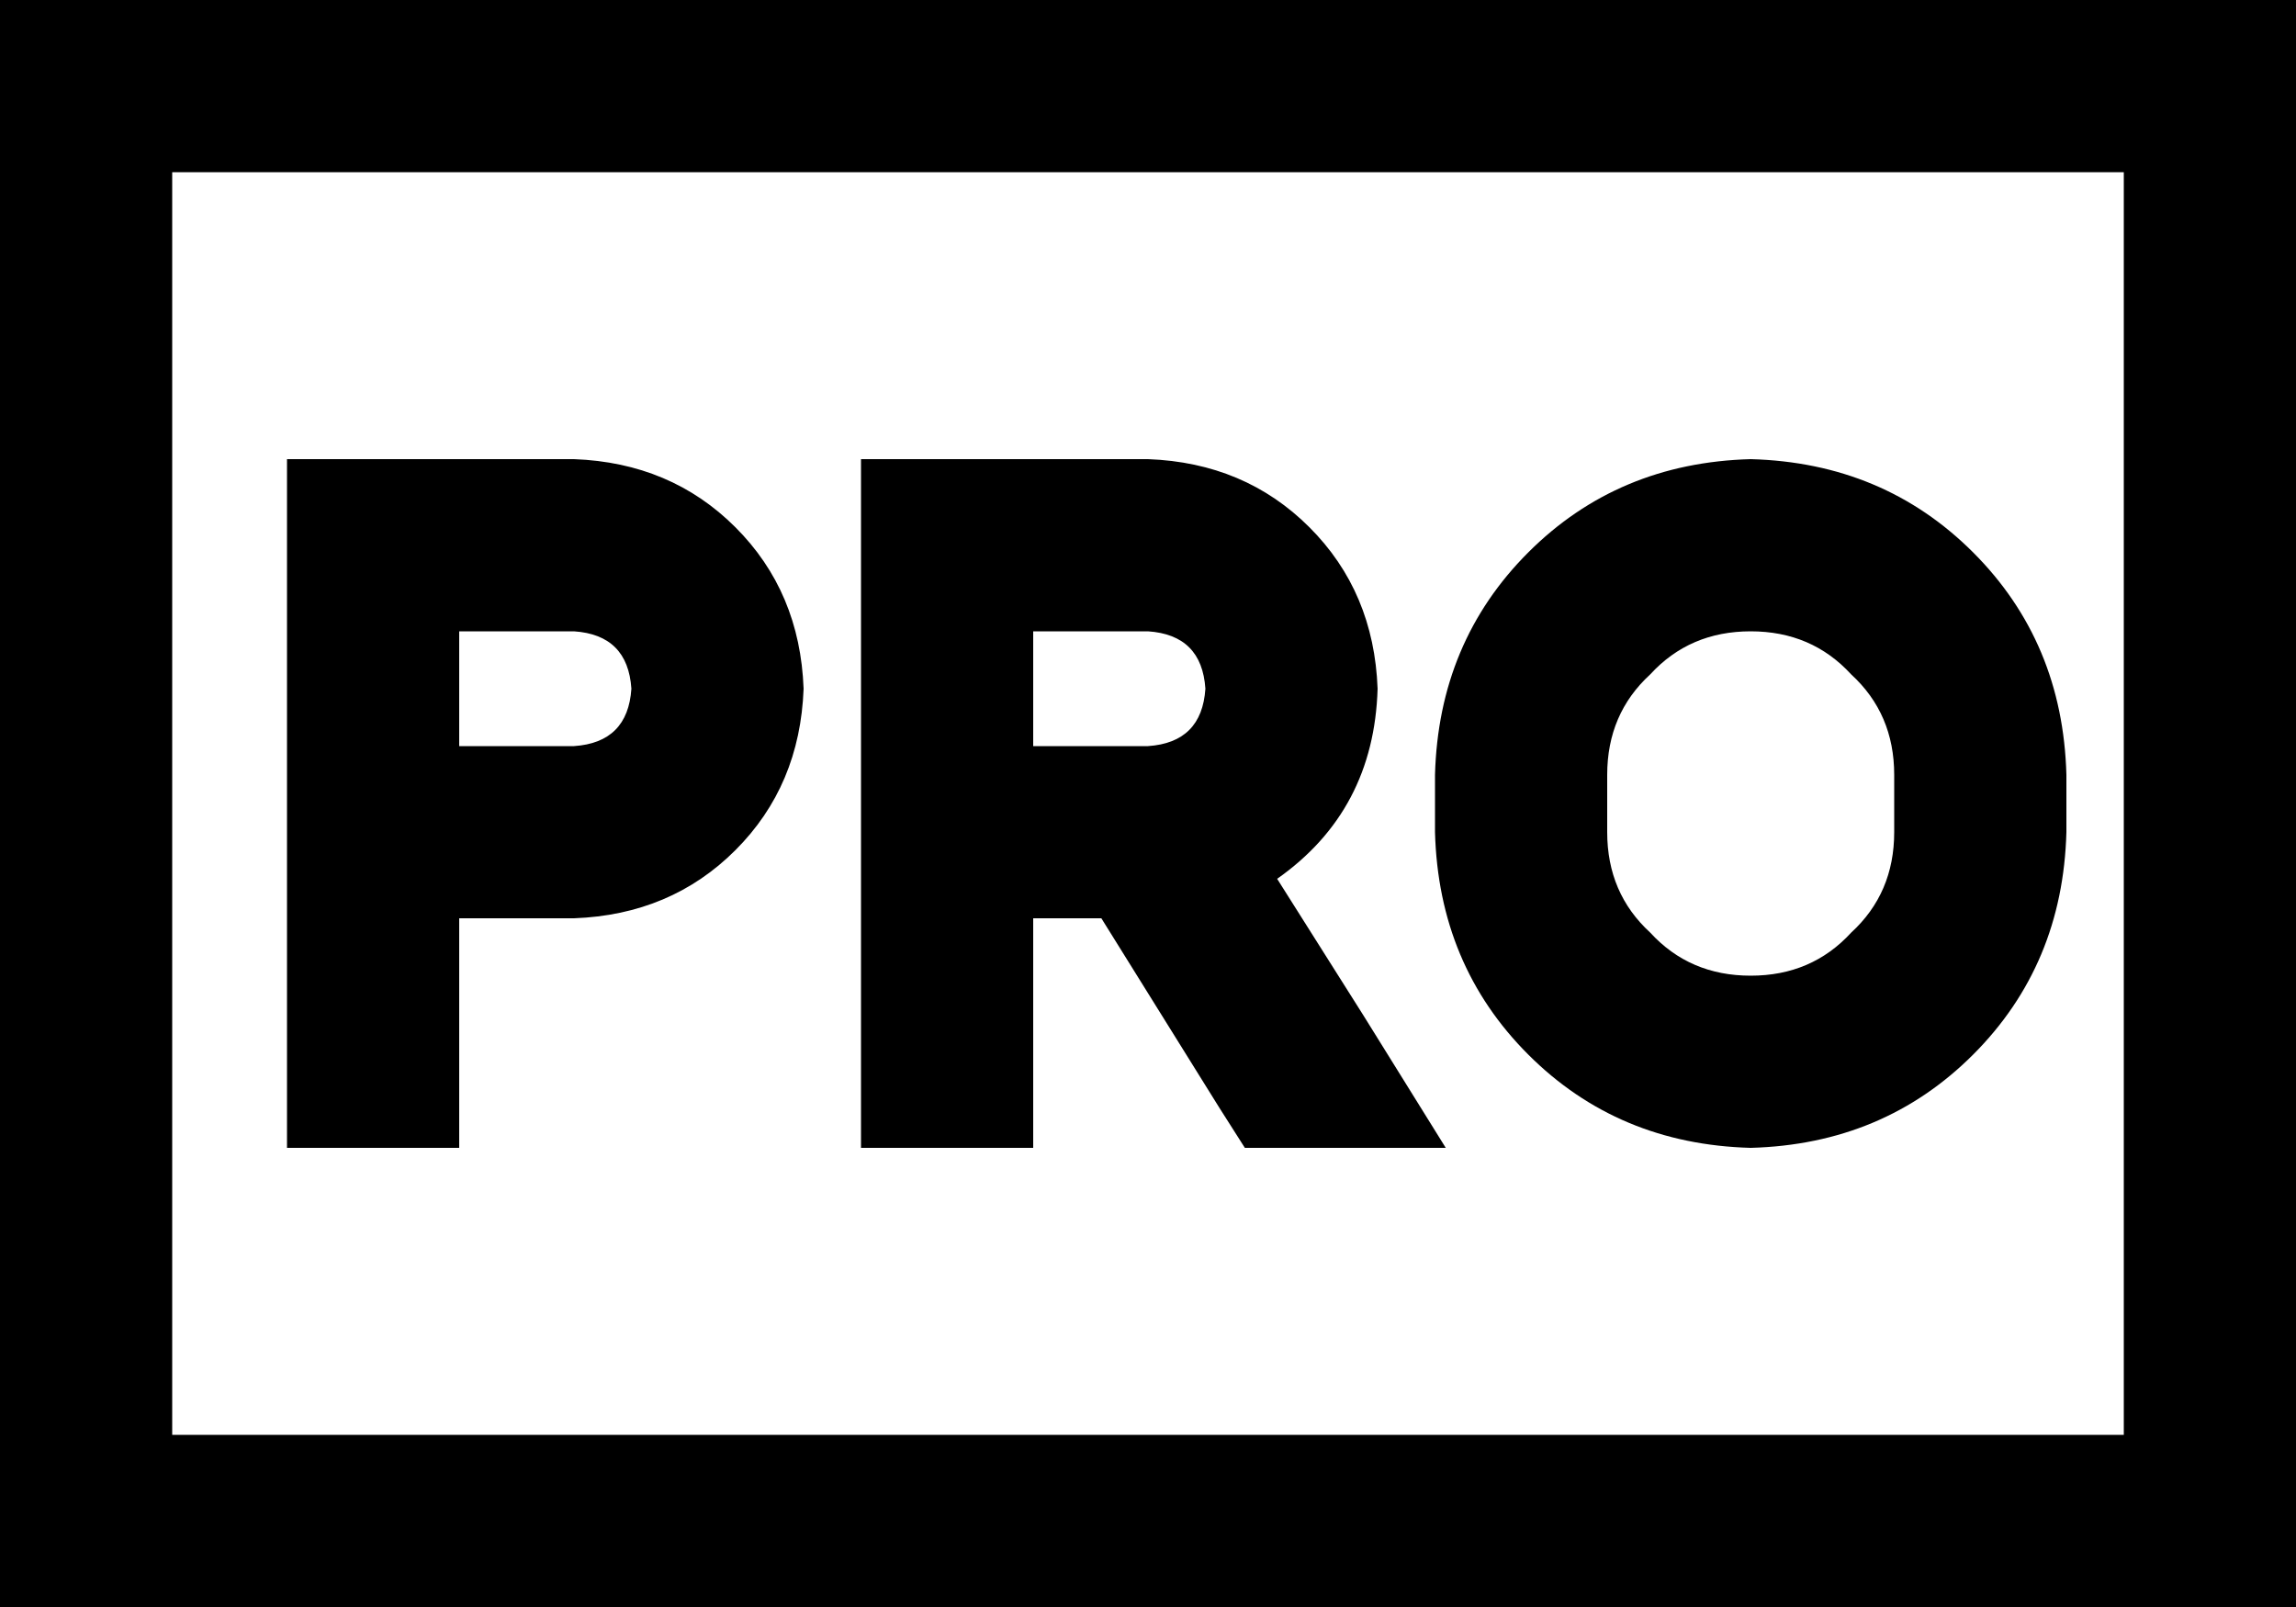 <svg xmlns="http://www.w3.org/2000/svg" viewBox="0 0 640 448">
    <path d="M 48 48 L 48 400 L 592 400 L 592 48 L 48 48 L 48 48 Z M 0 0 L 48 0 L 592 0 L 640 0 L 640 48 L 640 400 L 640 448 L 592 448 L 48 448 L 0 448 L 0 400 L 0 48 L 0 0 L 0 0 Z M 80 128 L 104 128 L 160 128 Q 187 129 205 147 Q 223 165 224 192 Q 223 219 205 237 Q 187 255 160 256 L 128 256 L 128 296 L 128 320 L 80 320 L 80 296 L 80 232 L 80 152 L 80 128 L 80 128 Z M 128 208 L 160 208 Q 175 207 176 192 Q 175 177 160 176 L 128 176 L 128 208 L 128 208 Z M 400 216 Q 401 179 426 154 L 426 154 Q 451 129 488 128 Q 525 129 550 154 Q 575 179 576 216 L 576 232 Q 575 269 550 294 Q 525 319 488 320 Q 451 319 426 294 Q 401 269 400 232 L 400 216 L 400 216 Z M 488 176 Q 471 176 460 188 L 460 188 Q 448 199 448 216 L 448 232 Q 448 249 460 260 Q 471 272 488 272 Q 505 272 516 260 Q 528 249 528 232 L 528 216 Q 528 199 516 188 Q 505 176 488 176 L 488 176 Z M 264 128 L 320 128 Q 347 129 365 147 Q 383 165 384 192 Q 383 226 356 245 L 380 283 L 403 320 L 347 320 L 340 309 L 307 256 L 288 256 L 288 296 L 288 320 L 240 320 L 240 296 L 240 232 L 240 152 L 240 128 L 264 128 L 264 128 Z M 320 208 Q 335 207 336 192 Q 335 177 320 176 L 288 176 L 288 208 L 320 208 L 320 208 Z"/>
</svg>
